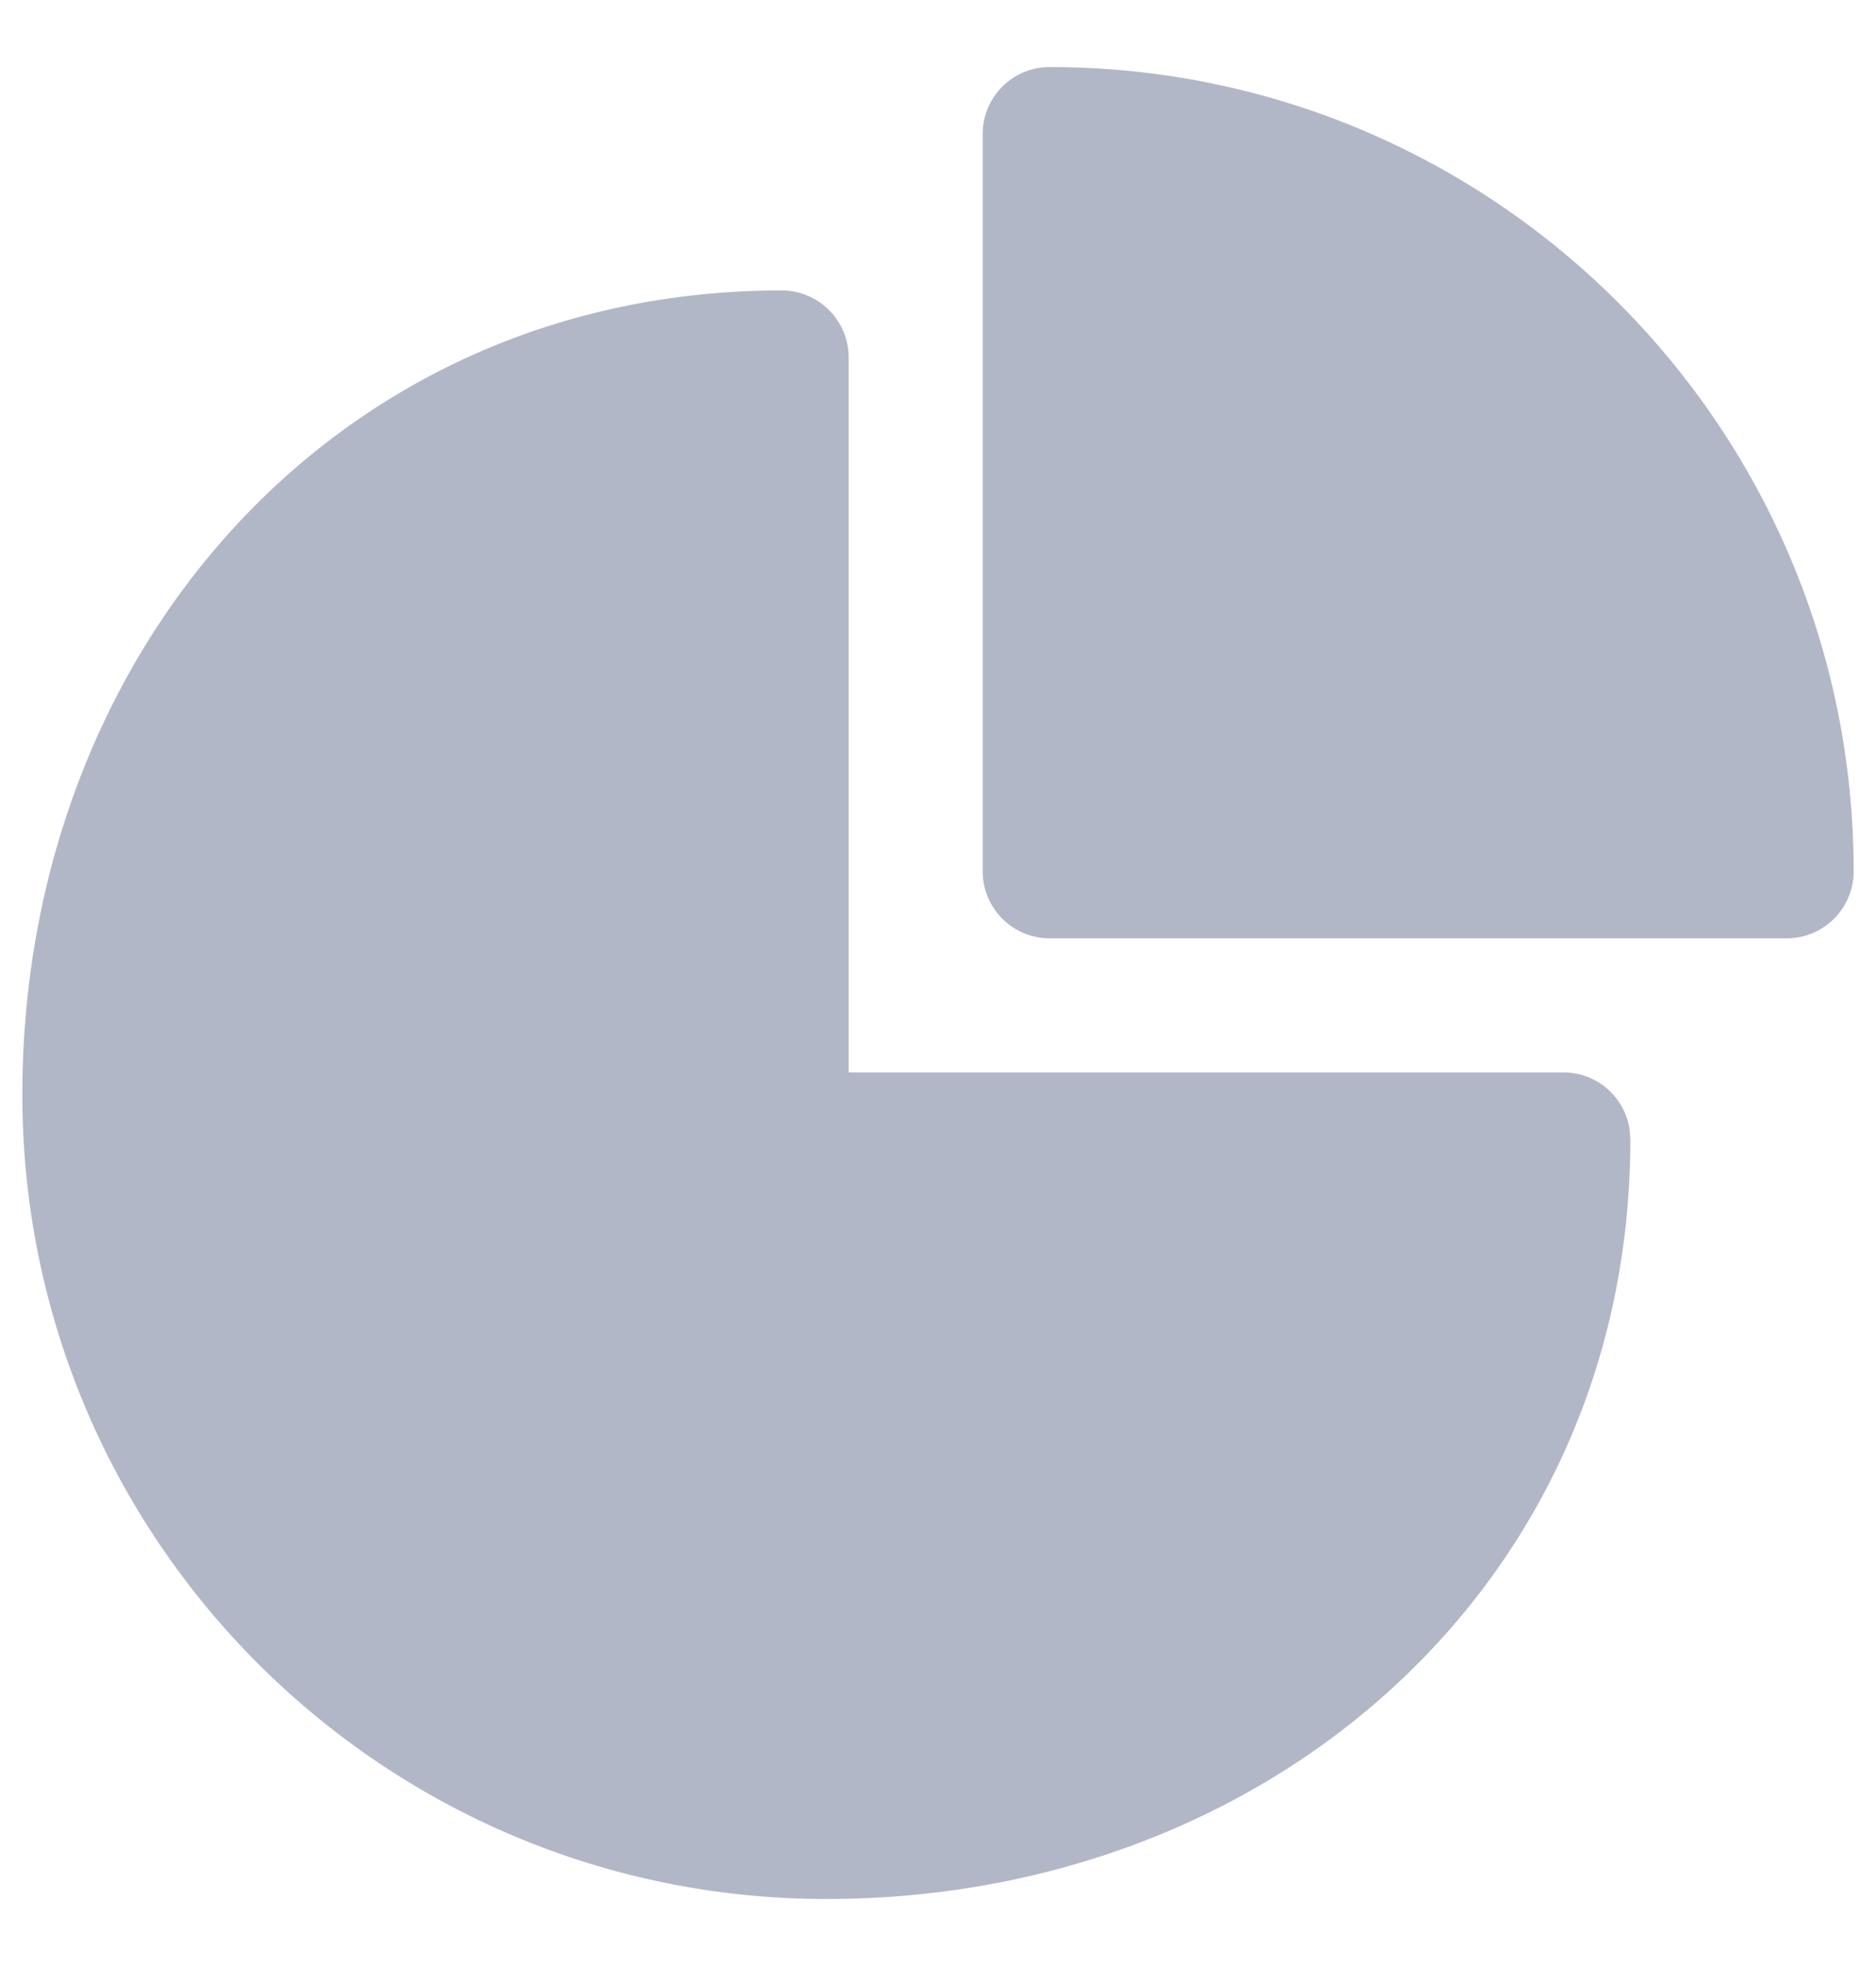 <svg width="21" height="22" viewBox="0 0 21 22" fill="none" xmlns="http://www.w3.org/2000/svg">
<path d="M8.75 3.25C9.164 3.25 9.5 3.586 9.5 4V12H17.5C17.88 12 18.194 12.282 18.243 12.648L18.25 12.75C18.25 17.721 14.221 21.25 9.25 21.25C4.279 21.25 0.25 17.221 0.25 12.25C0.25 7.279 3.779 3.25 8.75 3.25ZM11.75 0.75C16.721 0.75 20.75 4.779 20.75 9.75C20.75 10.164 20.414 10.5 20 10.5H11.75C11.336 10.5 11 10.164 11 9.75V1.5C11 1.086 11.336 0.75 11.75 0.75Z" fill="#B2B7C7"/>
</svg>
